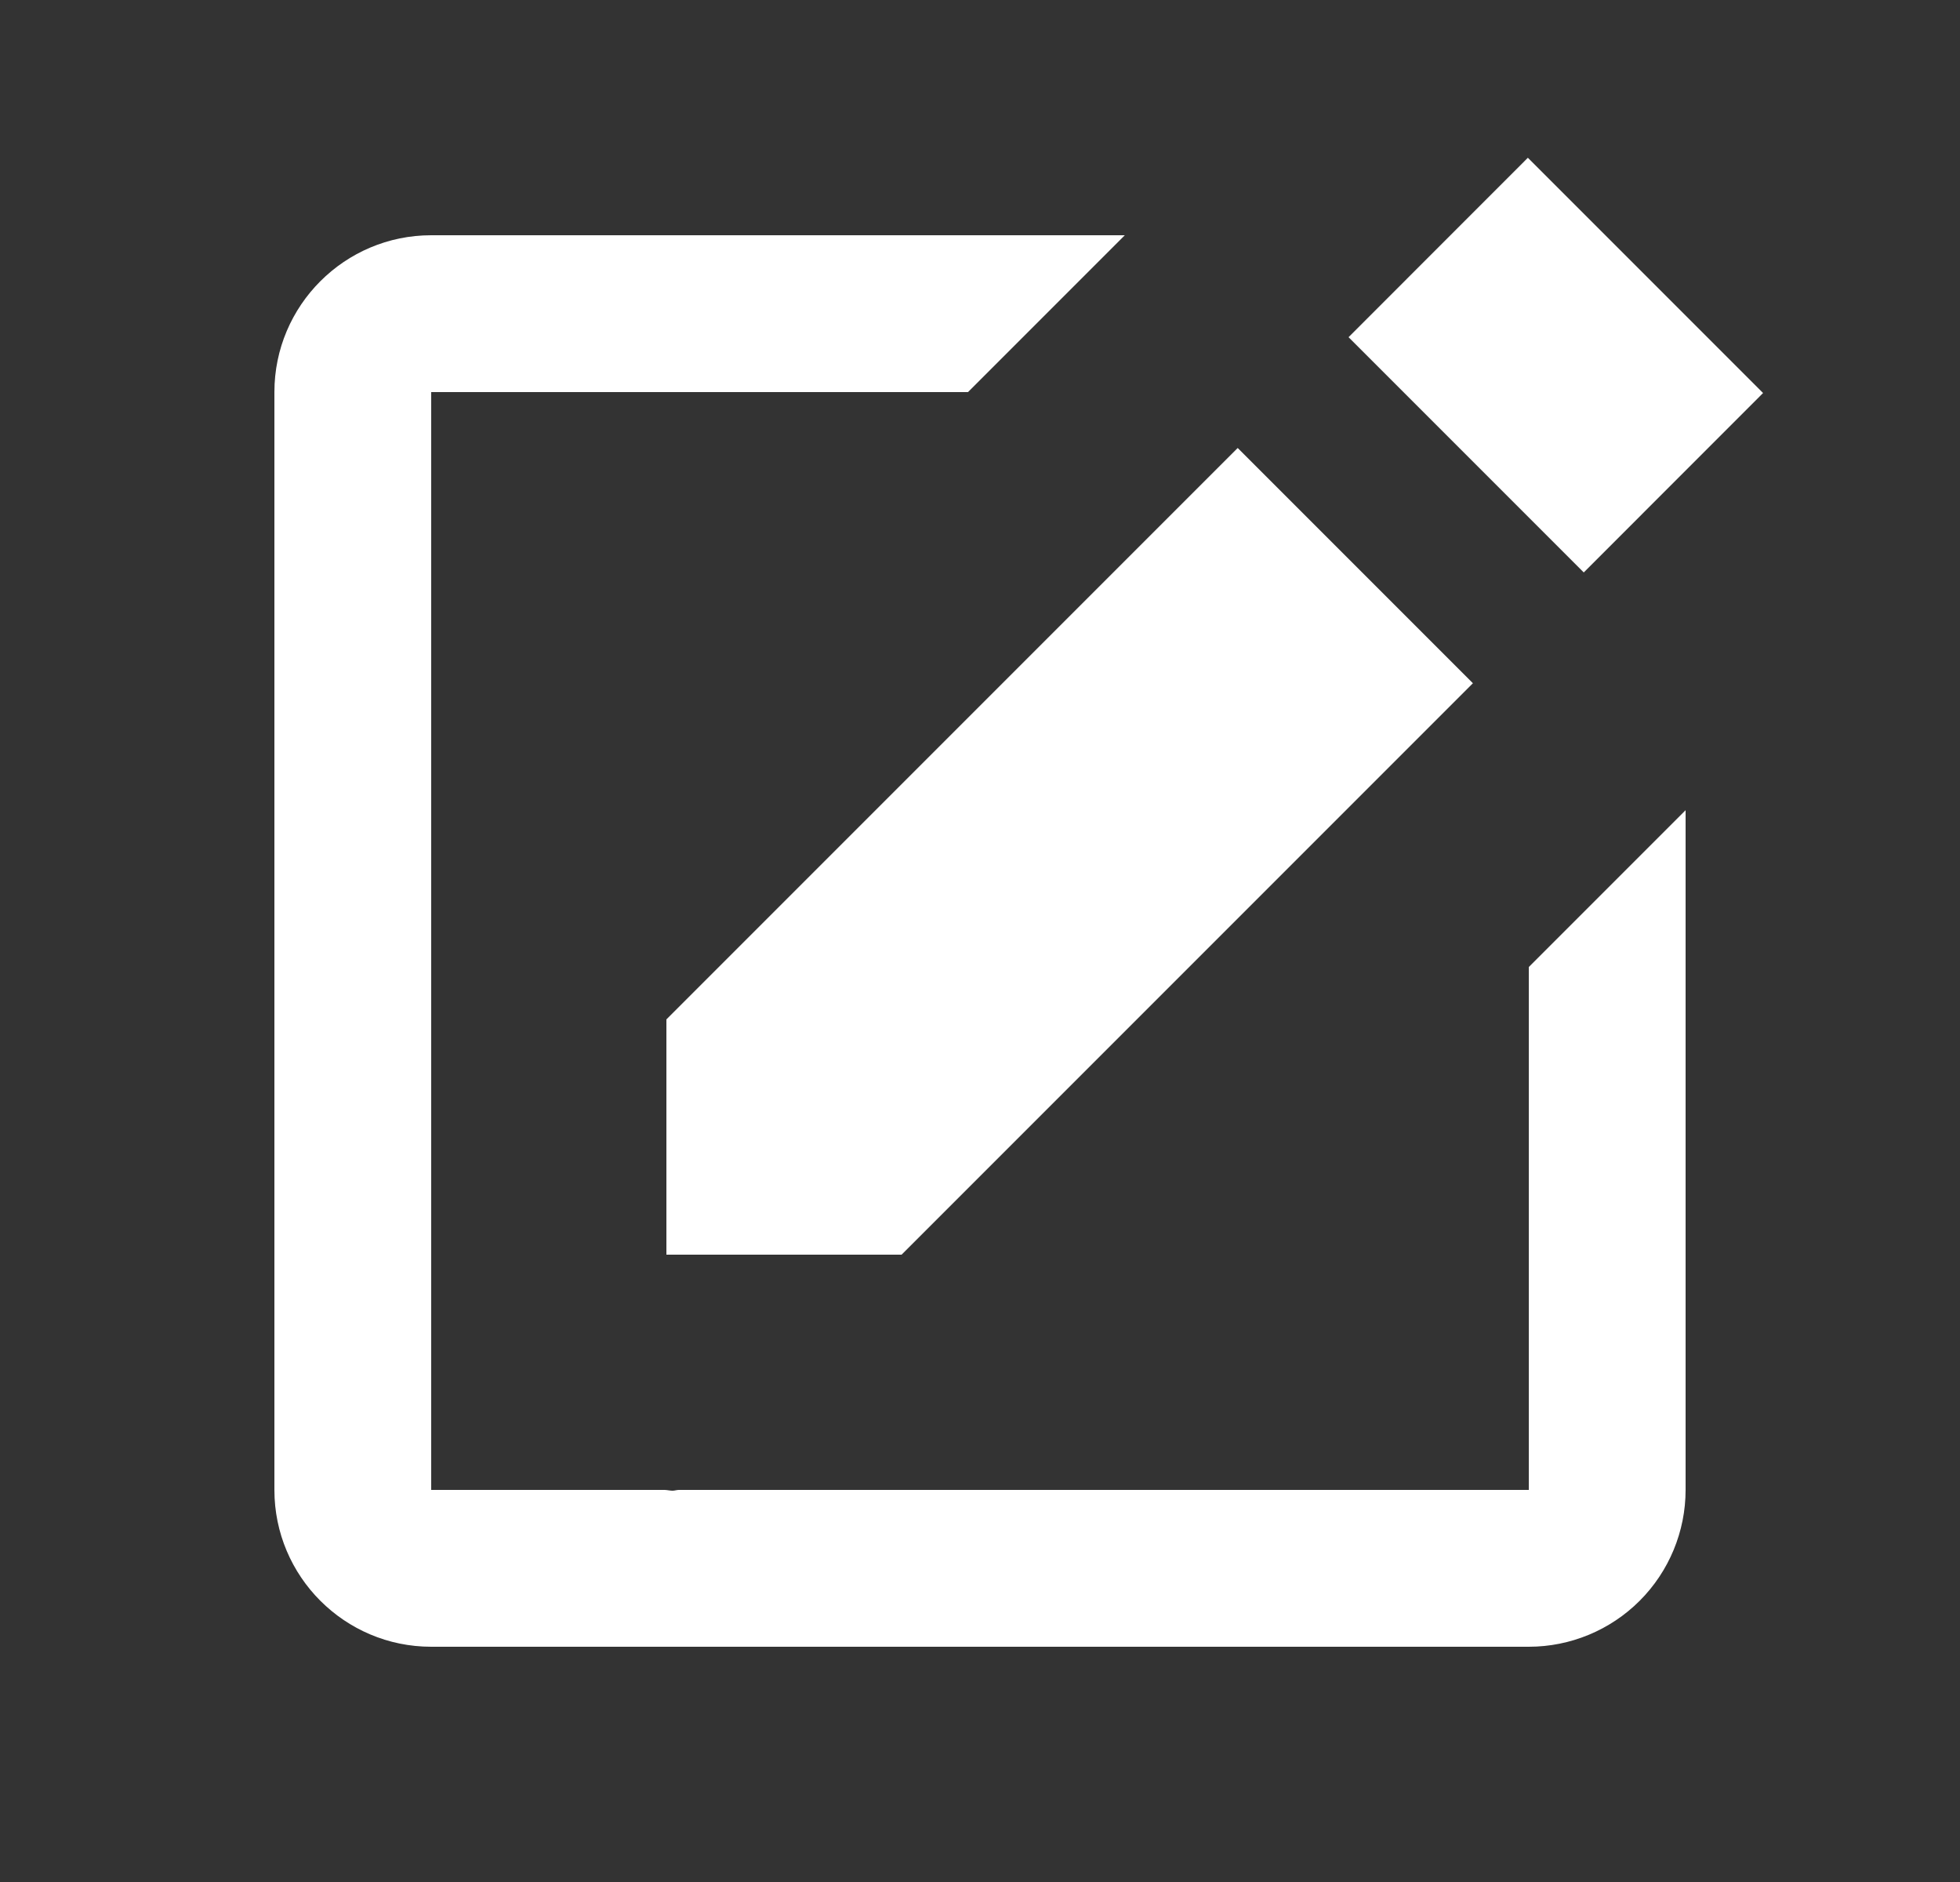 <svg width="25" height="24" viewBox="0 0 25 24" fill="none" xmlns="http://www.w3.org/2000/svg">
<rect x="0" y="0" width="25" height="24" fill="#333333" stroke="none"/>
<path d="M19.488 2.012L22.488 5.012L20.201 7.3L17.201 4.3L19.488 2.012ZM8.5 16H11.5L18.787 8.713L15.787 5.713L8.5 13V16Z" fill="white"/>
<path d="M19.5 19H8.658C8.632 19 8.605 19.01 8.579 19.01C8.546 19.01 8.513 19.001 8.479 19H5.5V5H12.347L14.347 3H5.5C4.397 3 3.5 3.896 3.5 5V19C3.5 20.104 4.397 21 5.5 21H19.5C20.03 21 20.539 20.789 20.914 20.414C21.289 20.039 21.5 19.53 21.5 19V10.332L19.5 12.332V19Z" fill="white"/>
</svg>
